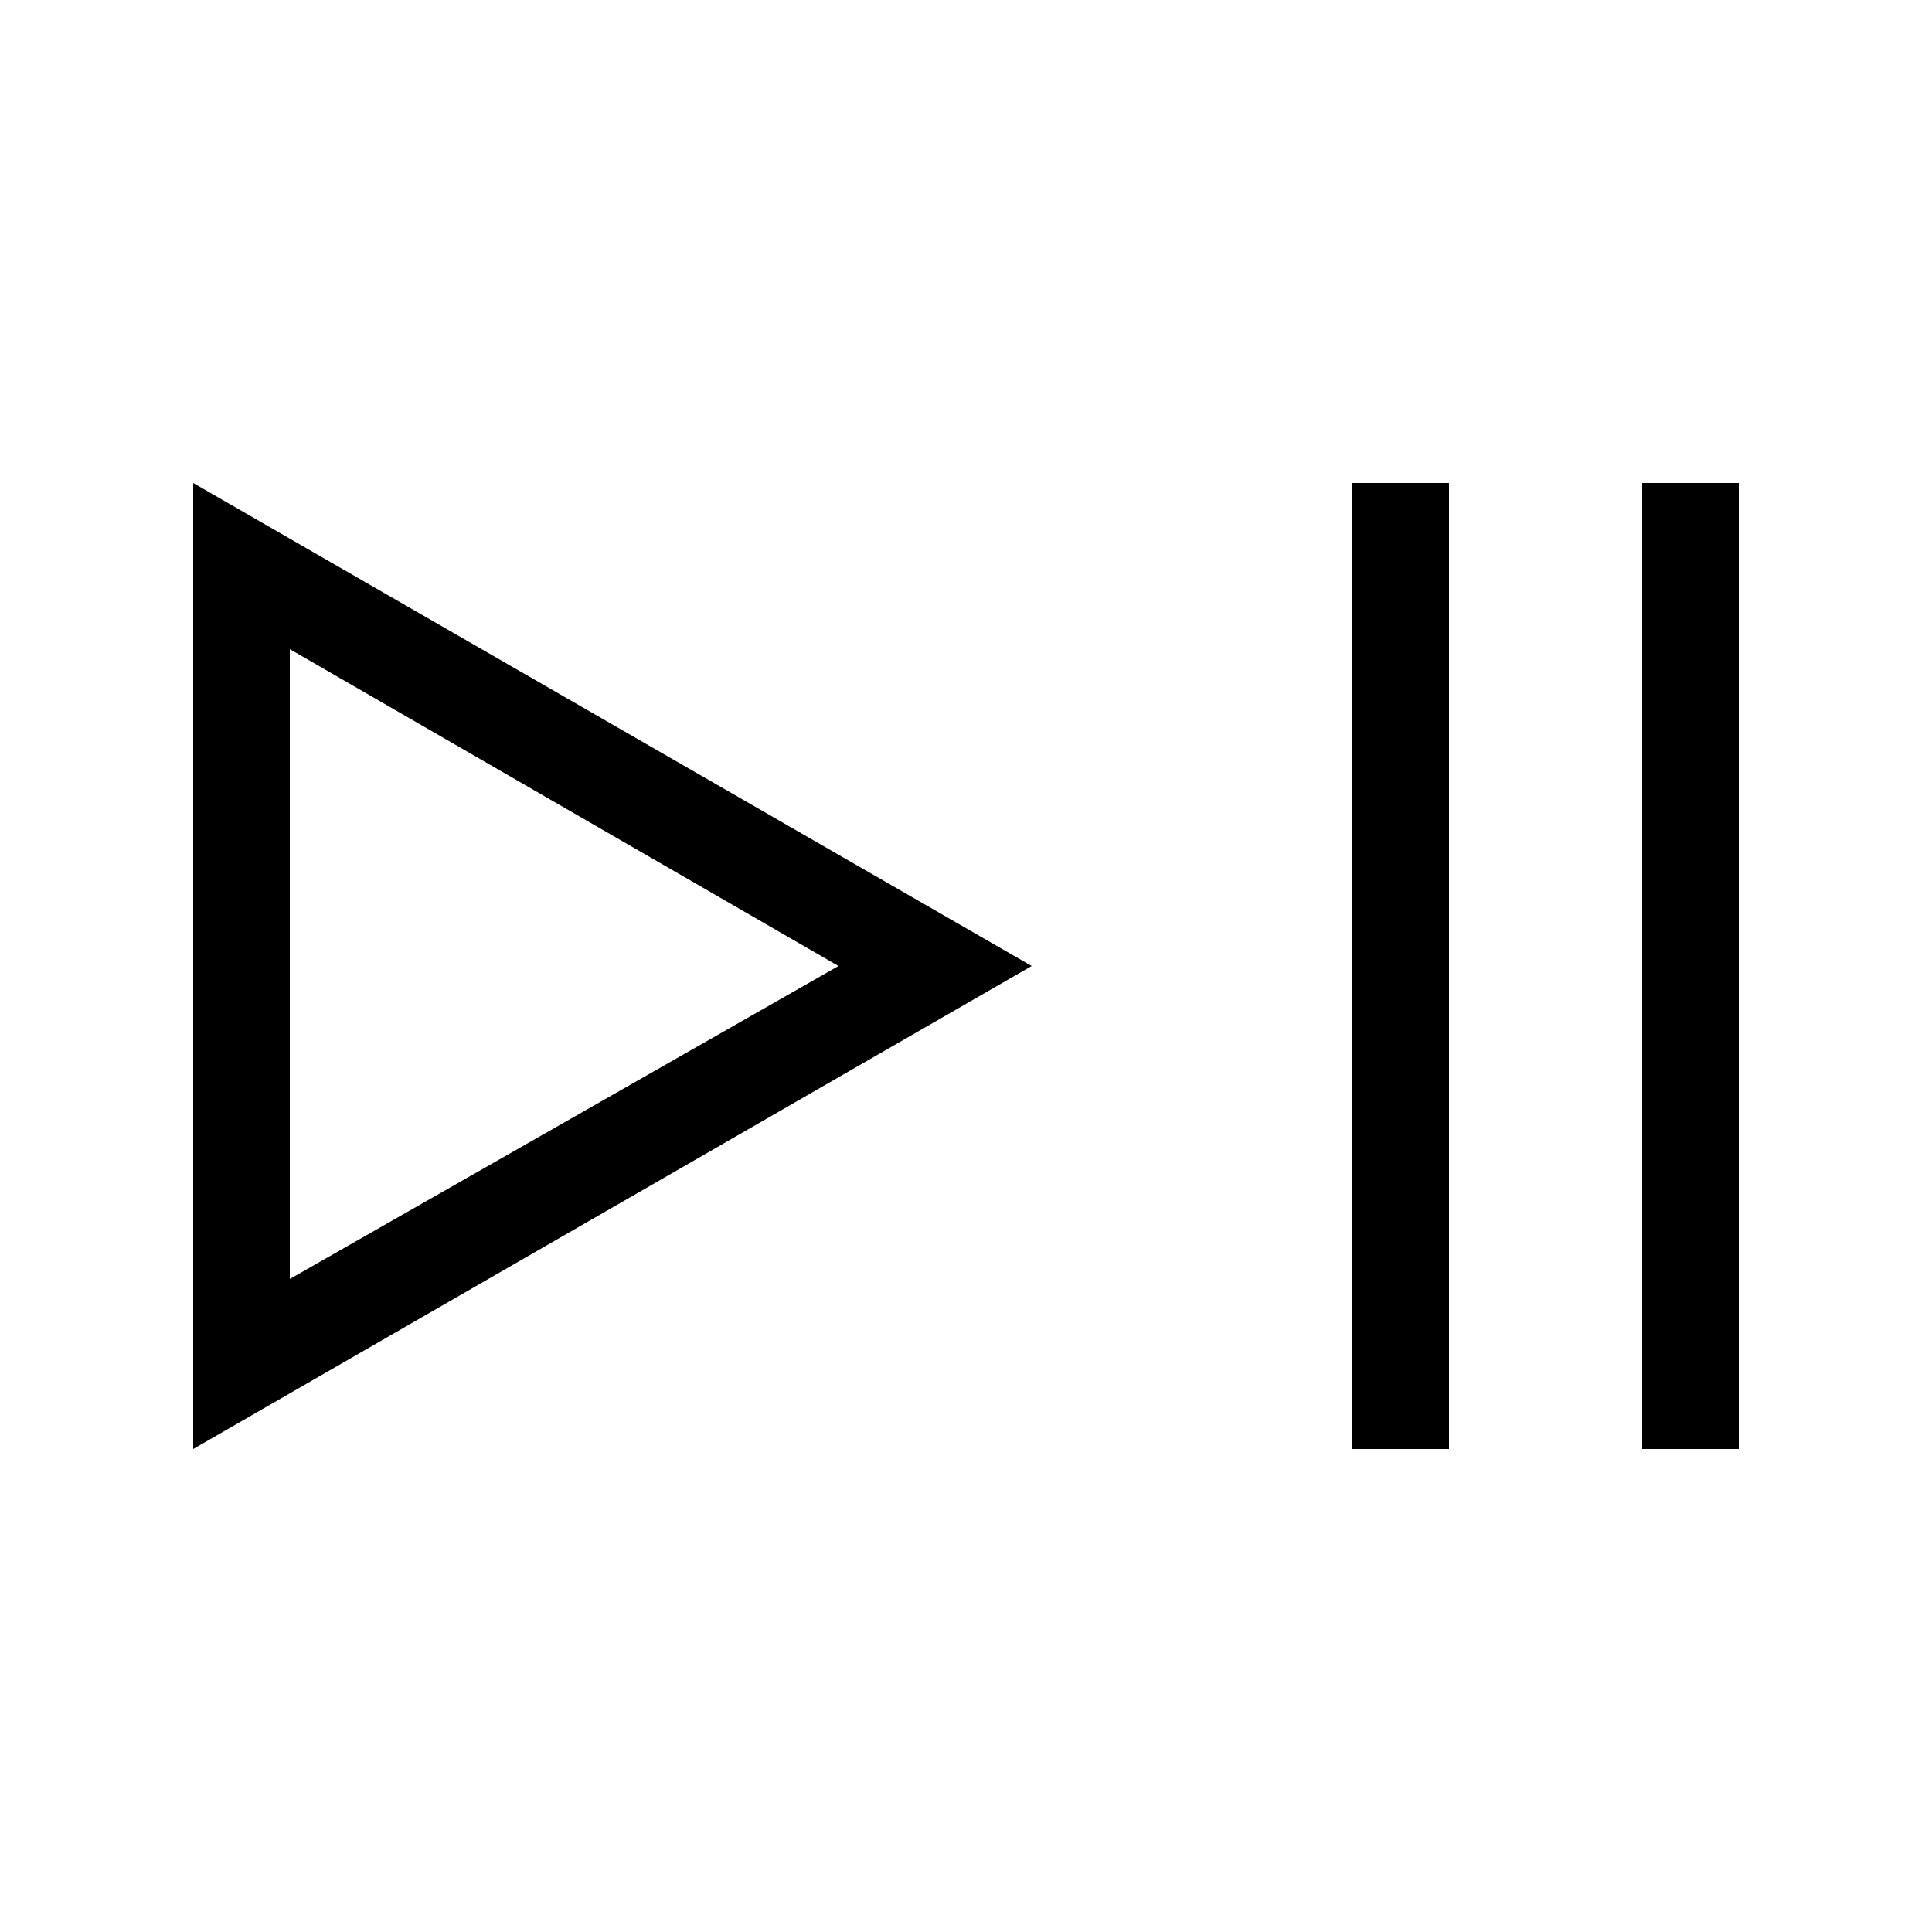 <?xml version="1.0" encoding="utf-8"?>
<!-- Generator: Adobe Illustrator 21.0.2, SVG Export Plug-In . SVG Version: 6.00 Build 0)  -->
<svg version="1.1" id="ART" xmlns="http://www.w3.org/2000/svg" xmlns:xlink="http://www.w3.org/1999/xlink" x="0px" y="0px"
	 viewBox="0 0 50 50" style="enable-background:new 0 0 50 50;" xml:space="preserve">
<path d="M35,12.5h2.5v25H35V12.5z M42.5,12.5v25H45v-25H42.5z M7.5,16.8v16.3L21.7,25L7.5,16.8 M5,12.5L26.7,25L5,37.5V12.5z"/>
</svg>
